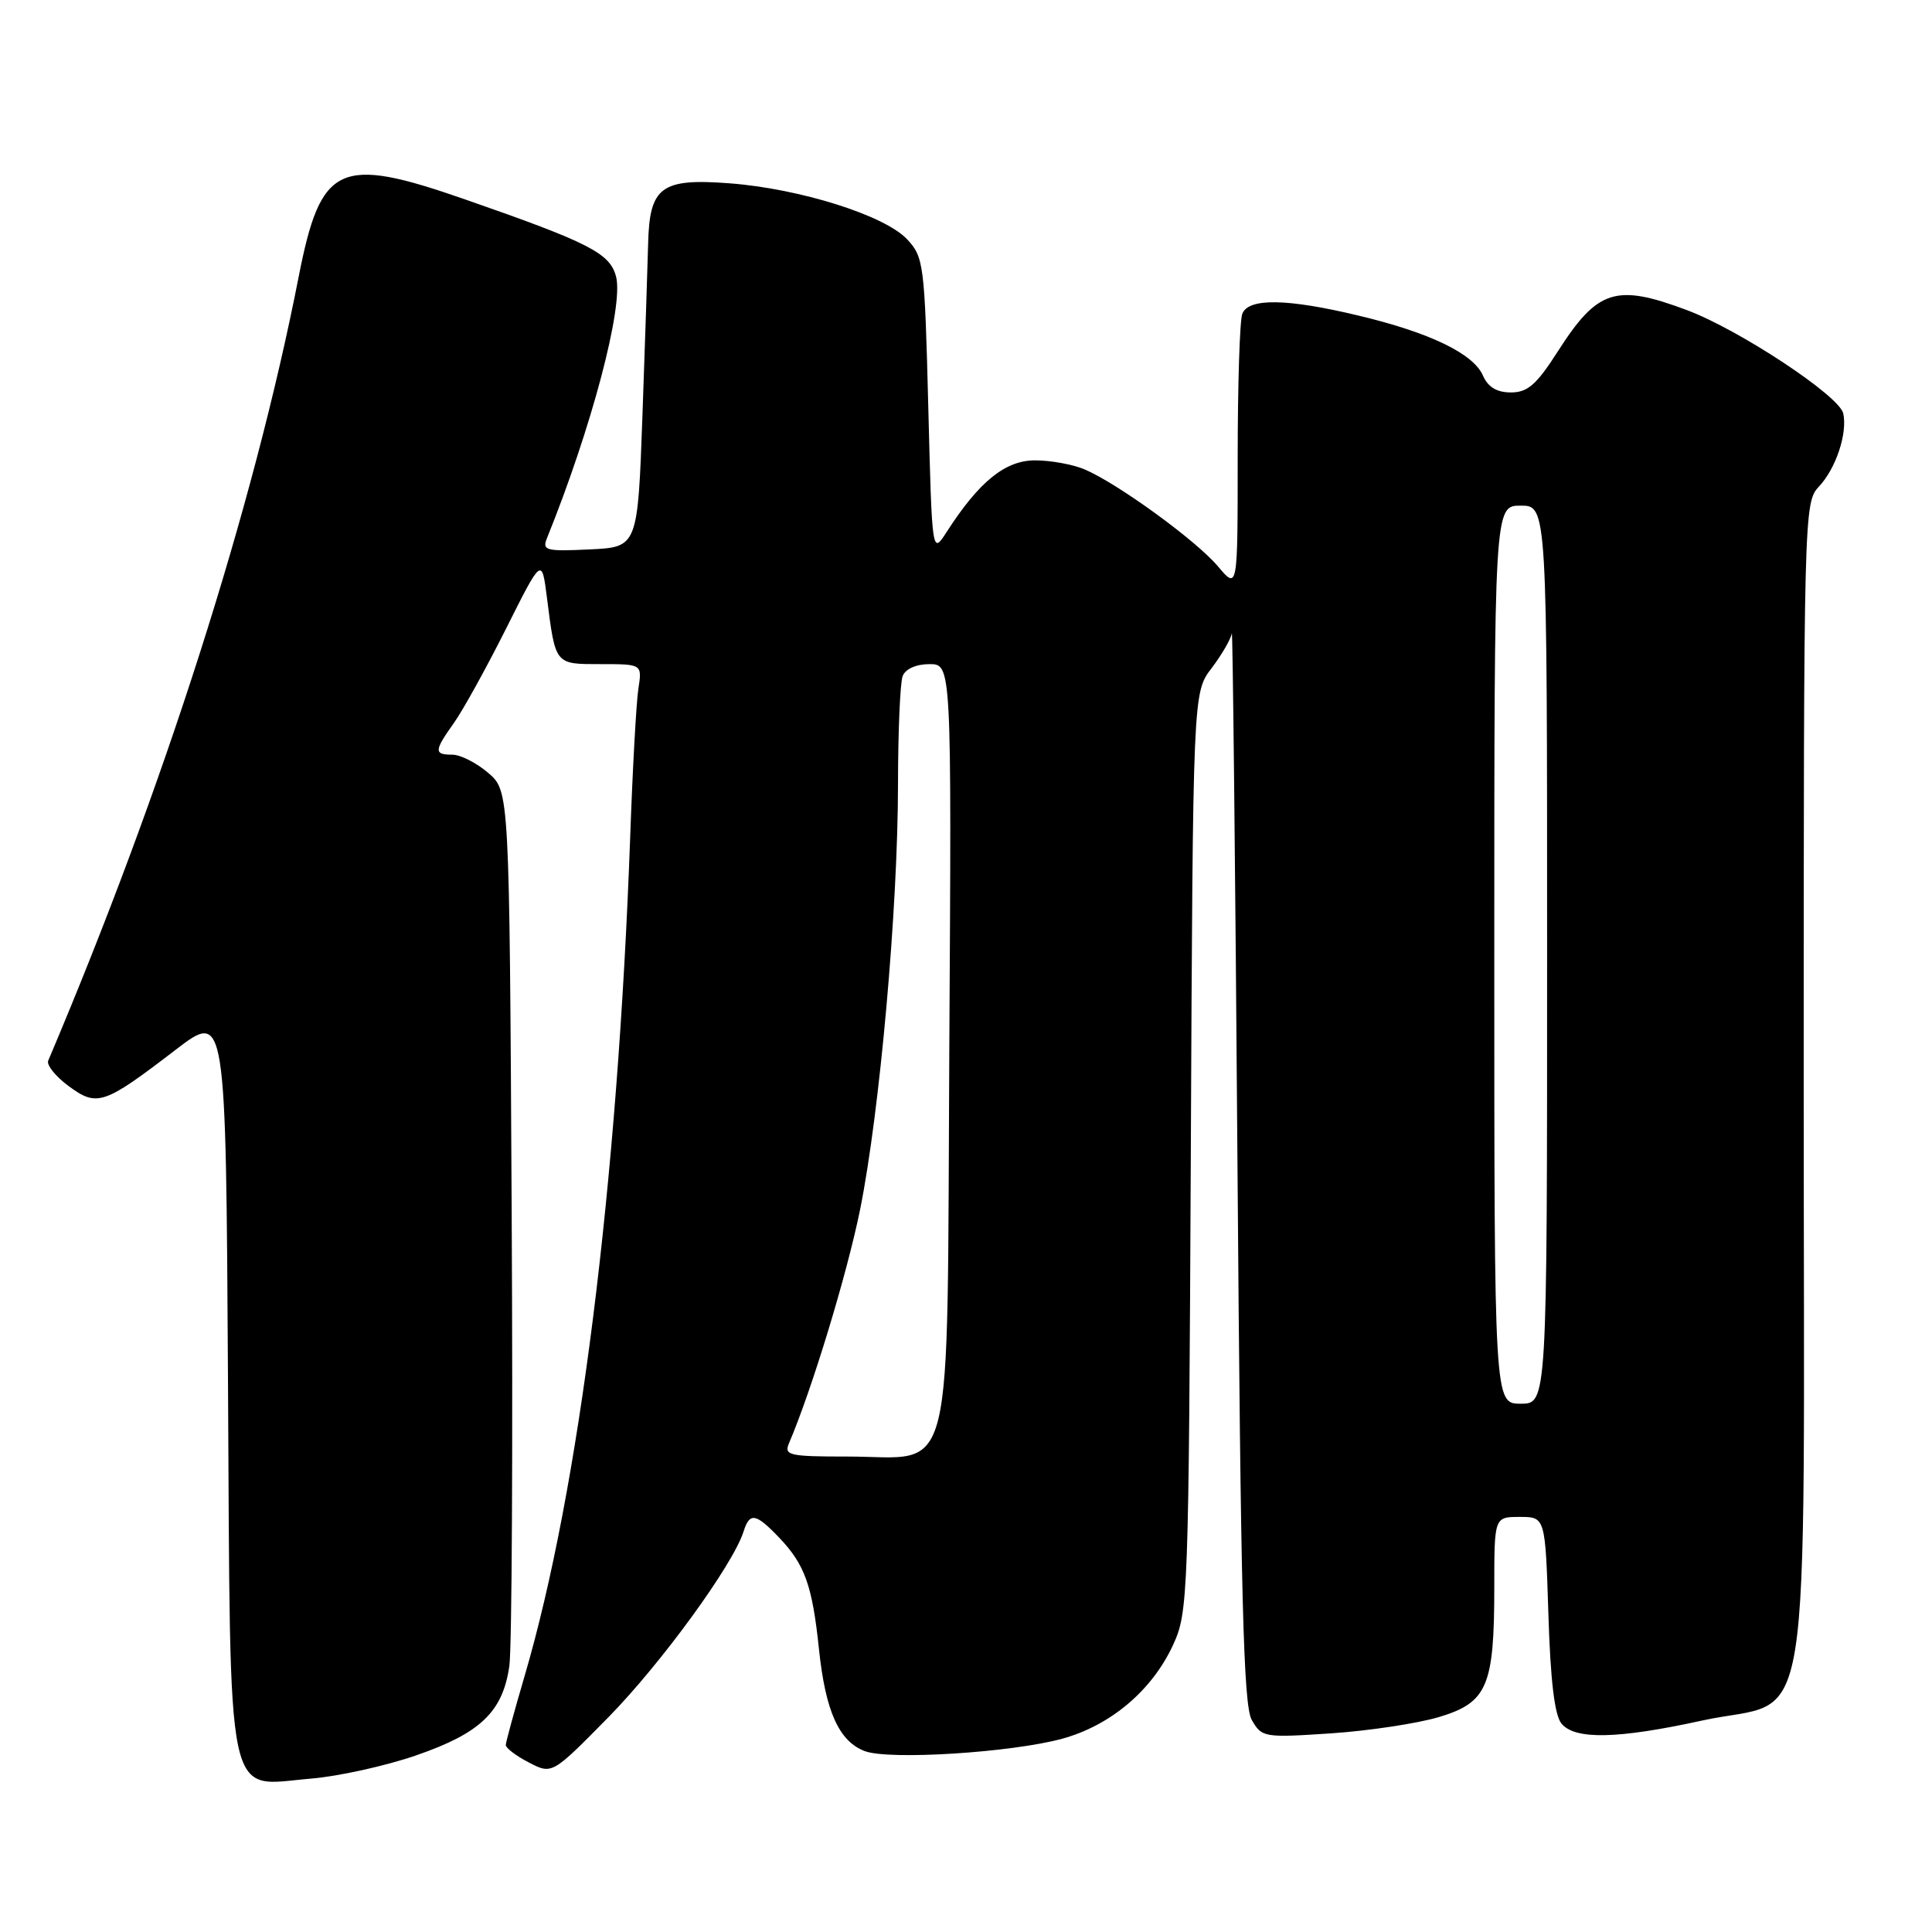 <?xml version="1.0" encoding="UTF-8" standalone="no"?>
<!DOCTYPE svg PUBLIC "-//W3C//DTD SVG 1.1//EN" "http://www.w3.org/Graphics/SVG/1.1/DTD/svg11.dtd" >
<svg xmlns="http://www.w3.org/2000/svg" xmlns:xlink="http://www.w3.org/1999/xlink" version="1.1" viewBox="0 0 256 256">
 <g >
 <path fill="currentColor"
d=" M 55.16 232.59 C 63.66 229.65 66.61 226.83 67.49 220.77 C 67.83 218.42 67.97 191.37 67.80 160.66 C 67.50 104.83 67.50 104.83 64.69 102.41 C 63.15 101.09 61.01 100.00 59.94 100.00 C 57.48 100.00 57.51 99.50 60.15 95.79 C 61.33 94.13 64.44 88.51 67.05 83.31 C 71.79 73.85 71.79 73.85 72.47 79.17 C 73.61 88.15 73.49 88.00 79.61 88.00 C 85.09 88.00 85.09 88.00 84.59 91.25 C 84.31 93.04 83.82 101.92 83.50 111.00 C 81.84 156.87 76.74 197.45 69.53 222.02 C 68.16 226.69 67.03 230.83 67.02 231.22 C 67.01 231.62 68.38 232.66 70.08 233.54 C 73.15 235.13 73.15 235.13 80.60 227.56 C 87.56 220.48 97.12 207.36 98.52 202.95 C 99.34 200.35 100.13 200.49 103.25 203.75 C 106.65 207.32 107.64 210.08 108.52 218.55 C 109.38 226.75 111.17 230.73 114.58 232.03 C 117.80 233.25 134.00 232.23 140.75 230.39 C 147.16 228.63 152.64 224.00 155.42 218.00 C 157.44 213.62 157.51 211.89 157.79 152.63 C 158.07 91.77 158.07 91.77 160.54 88.54 C 161.89 86.76 163.10 84.68 163.22 83.91 C 163.34 83.13 163.68 114.67 163.97 154.00 C 164.40 211.75 164.76 225.96 165.86 227.89 C 167.19 230.22 167.47 230.27 176.36 229.68 C 181.39 229.34 187.82 228.37 190.66 227.52 C 197.08 225.60 198.00 223.45 198.00 210.35 C 198.00 201.00 198.00 201.00 201.38 201.00 C 204.76 201.00 204.76 201.00 205.17 213.89 C 205.44 222.67 205.99 227.29 206.91 228.39 C 208.70 230.55 214.35 230.43 225.50 227.99 C 240.50 224.71 239.00 234.05 239.00 143.76 C 239.00 67.70 239.03 66.60 241.02 64.47 C 243.27 62.08 244.82 57.42 244.24 54.78 C 243.73 52.45 230.46 43.69 223.52 41.09 C 214.09 37.56 211.68 38.34 206.42 46.56 C 203.60 50.97 202.42 52.00 200.21 52.00 C 198.33 52.00 197.16 51.29 196.49 49.75 C 195.21 46.85 189.46 44.07 180.02 41.82 C 170.53 39.54 165.42 39.47 164.61 41.58 C 164.27 42.45 164.00 51.04 164.00 60.66 C 164.00 78.15 164.00 78.15 161.38 75.04 C 158.51 71.63 148.12 64.07 143.70 62.19 C 142.16 61.54 139.22 61.00 137.15 61.00 C 133.20 61.00 129.73 63.81 125.43 70.50 C 123.50 73.50 123.50 73.50 123.00 53.83 C 122.52 34.99 122.40 34.05 120.19 31.70 C 117.21 28.53 105.99 25.00 96.67 24.29 C 87.59 23.60 86.06 24.74 85.88 32.32 C 85.81 35.17 85.47 45.38 85.13 55.00 C 84.50 72.50 84.50 72.50 78.12 72.80 C 72.32 73.08 71.81 72.94 72.48 71.30 C 78.38 56.71 82.63 40.64 81.64 36.69 C 80.85 33.56 78.14 32.17 61.65 26.43 C 44.89 20.59 42.51 21.70 39.57 36.70 C 33.59 67.24 21.70 104.45 6.39 140.54 C 6.14 141.11 7.36 142.63 9.08 143.90 C 12.86 146.70 13.76 146.40 23.25 139.12 C 29.93 134.00 29.93 134.00 30.21 182.90 C 30.55 240.44 29.76 236.63 41.16 235.68 C 44.82 235.38 51.12 233.99 55.16 232.59 Z  M 104.54 191.25 C 107.56 184.20 112.24 168.81 113.97 160.26 C 116.58 147.31 118.99 120.29 118.99 103.83 C 119.00 96.86 119.27 90.45 119.61 89.58 C 119.97 88.64 121.40 88.00 123.15 88.00 C 126.09 88.00 126.09 88.00 125.79 138.59 C 125.45 198.07 126.71 193.00 112.28 193.00 C 104.57 193.00 103.86 192.84 104.54 191.25 Z  M 198.00 126.50 C 198.00 67.00 198.00 67.00 201.50 67.00 C 205.00 67.00 205.00 67.00 205.00 126.50 C 205.00 186.00 205.00 186.00 201.50 186.00 C 198.00 186.00 198.00 186.00 198.00 126.50 Z "/>
</g>
</svg>